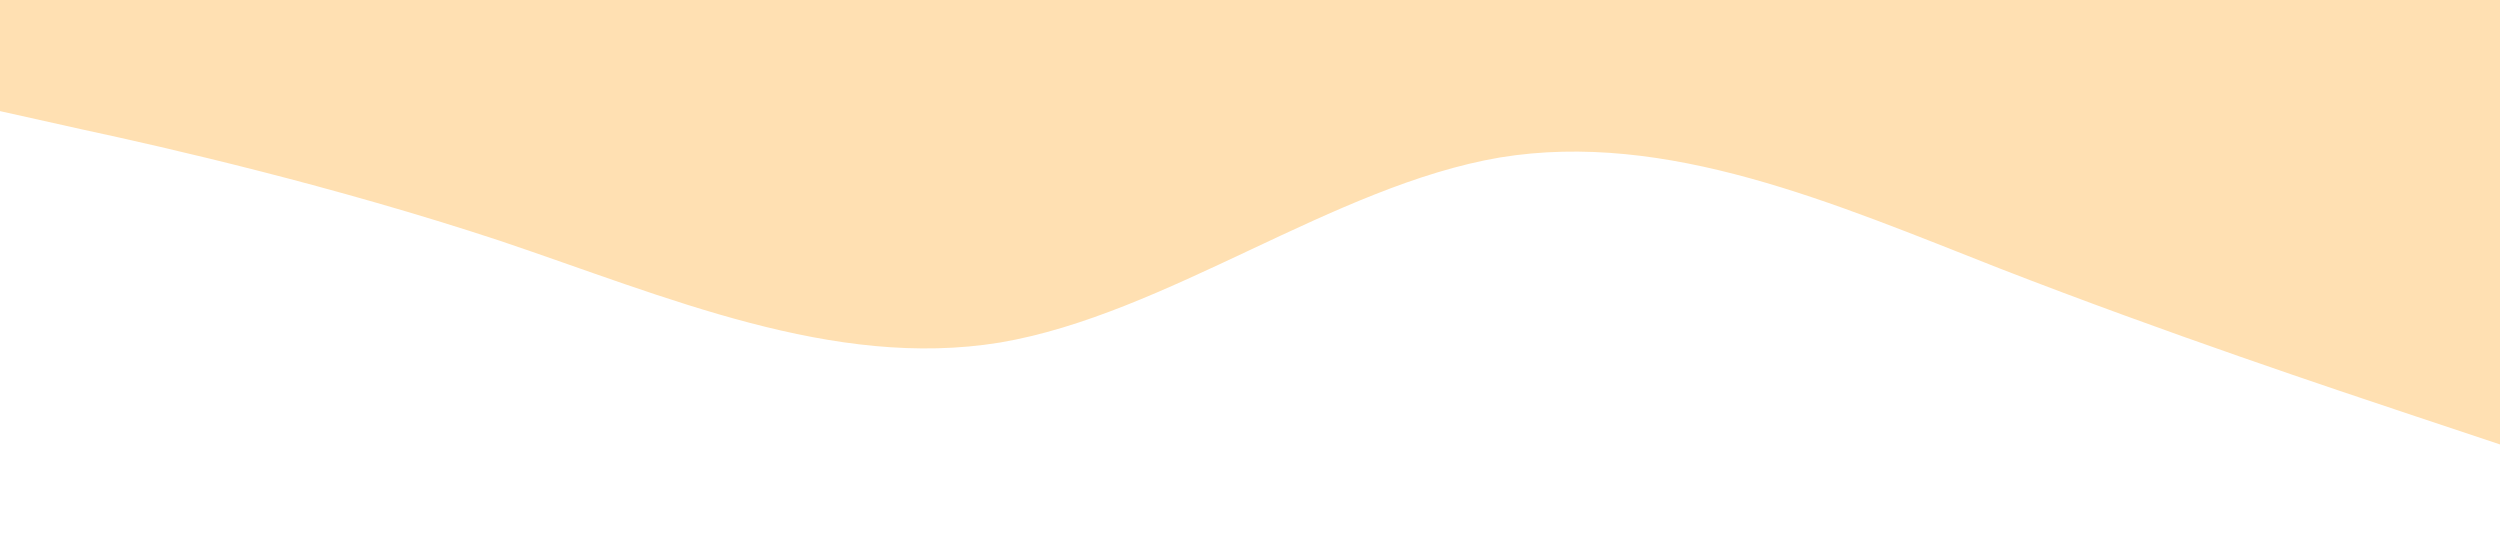 <svg viewBox="0 0 1440 320" xmlns="http://www.w3.org/2000/svg">
  <path fill="#FFE0B2" fill-opacity="1" d="M0,64L48,74.7C96,85,192,107,288,138.7C384,171,480,213,576,197.3C672,181,768,107,864,90.7C960,75,1056,117,1152,154.7C1248,192,1344,224,1392,240L1440,256L1440,0L1392,0C1344,0,1248,0,1152,0C1056,0,960,0,864,0C768,0,672,0,576,0C480,0,384,0,288,0C192,0,96,0,48,0L0,0Z"></path>
</svg>
